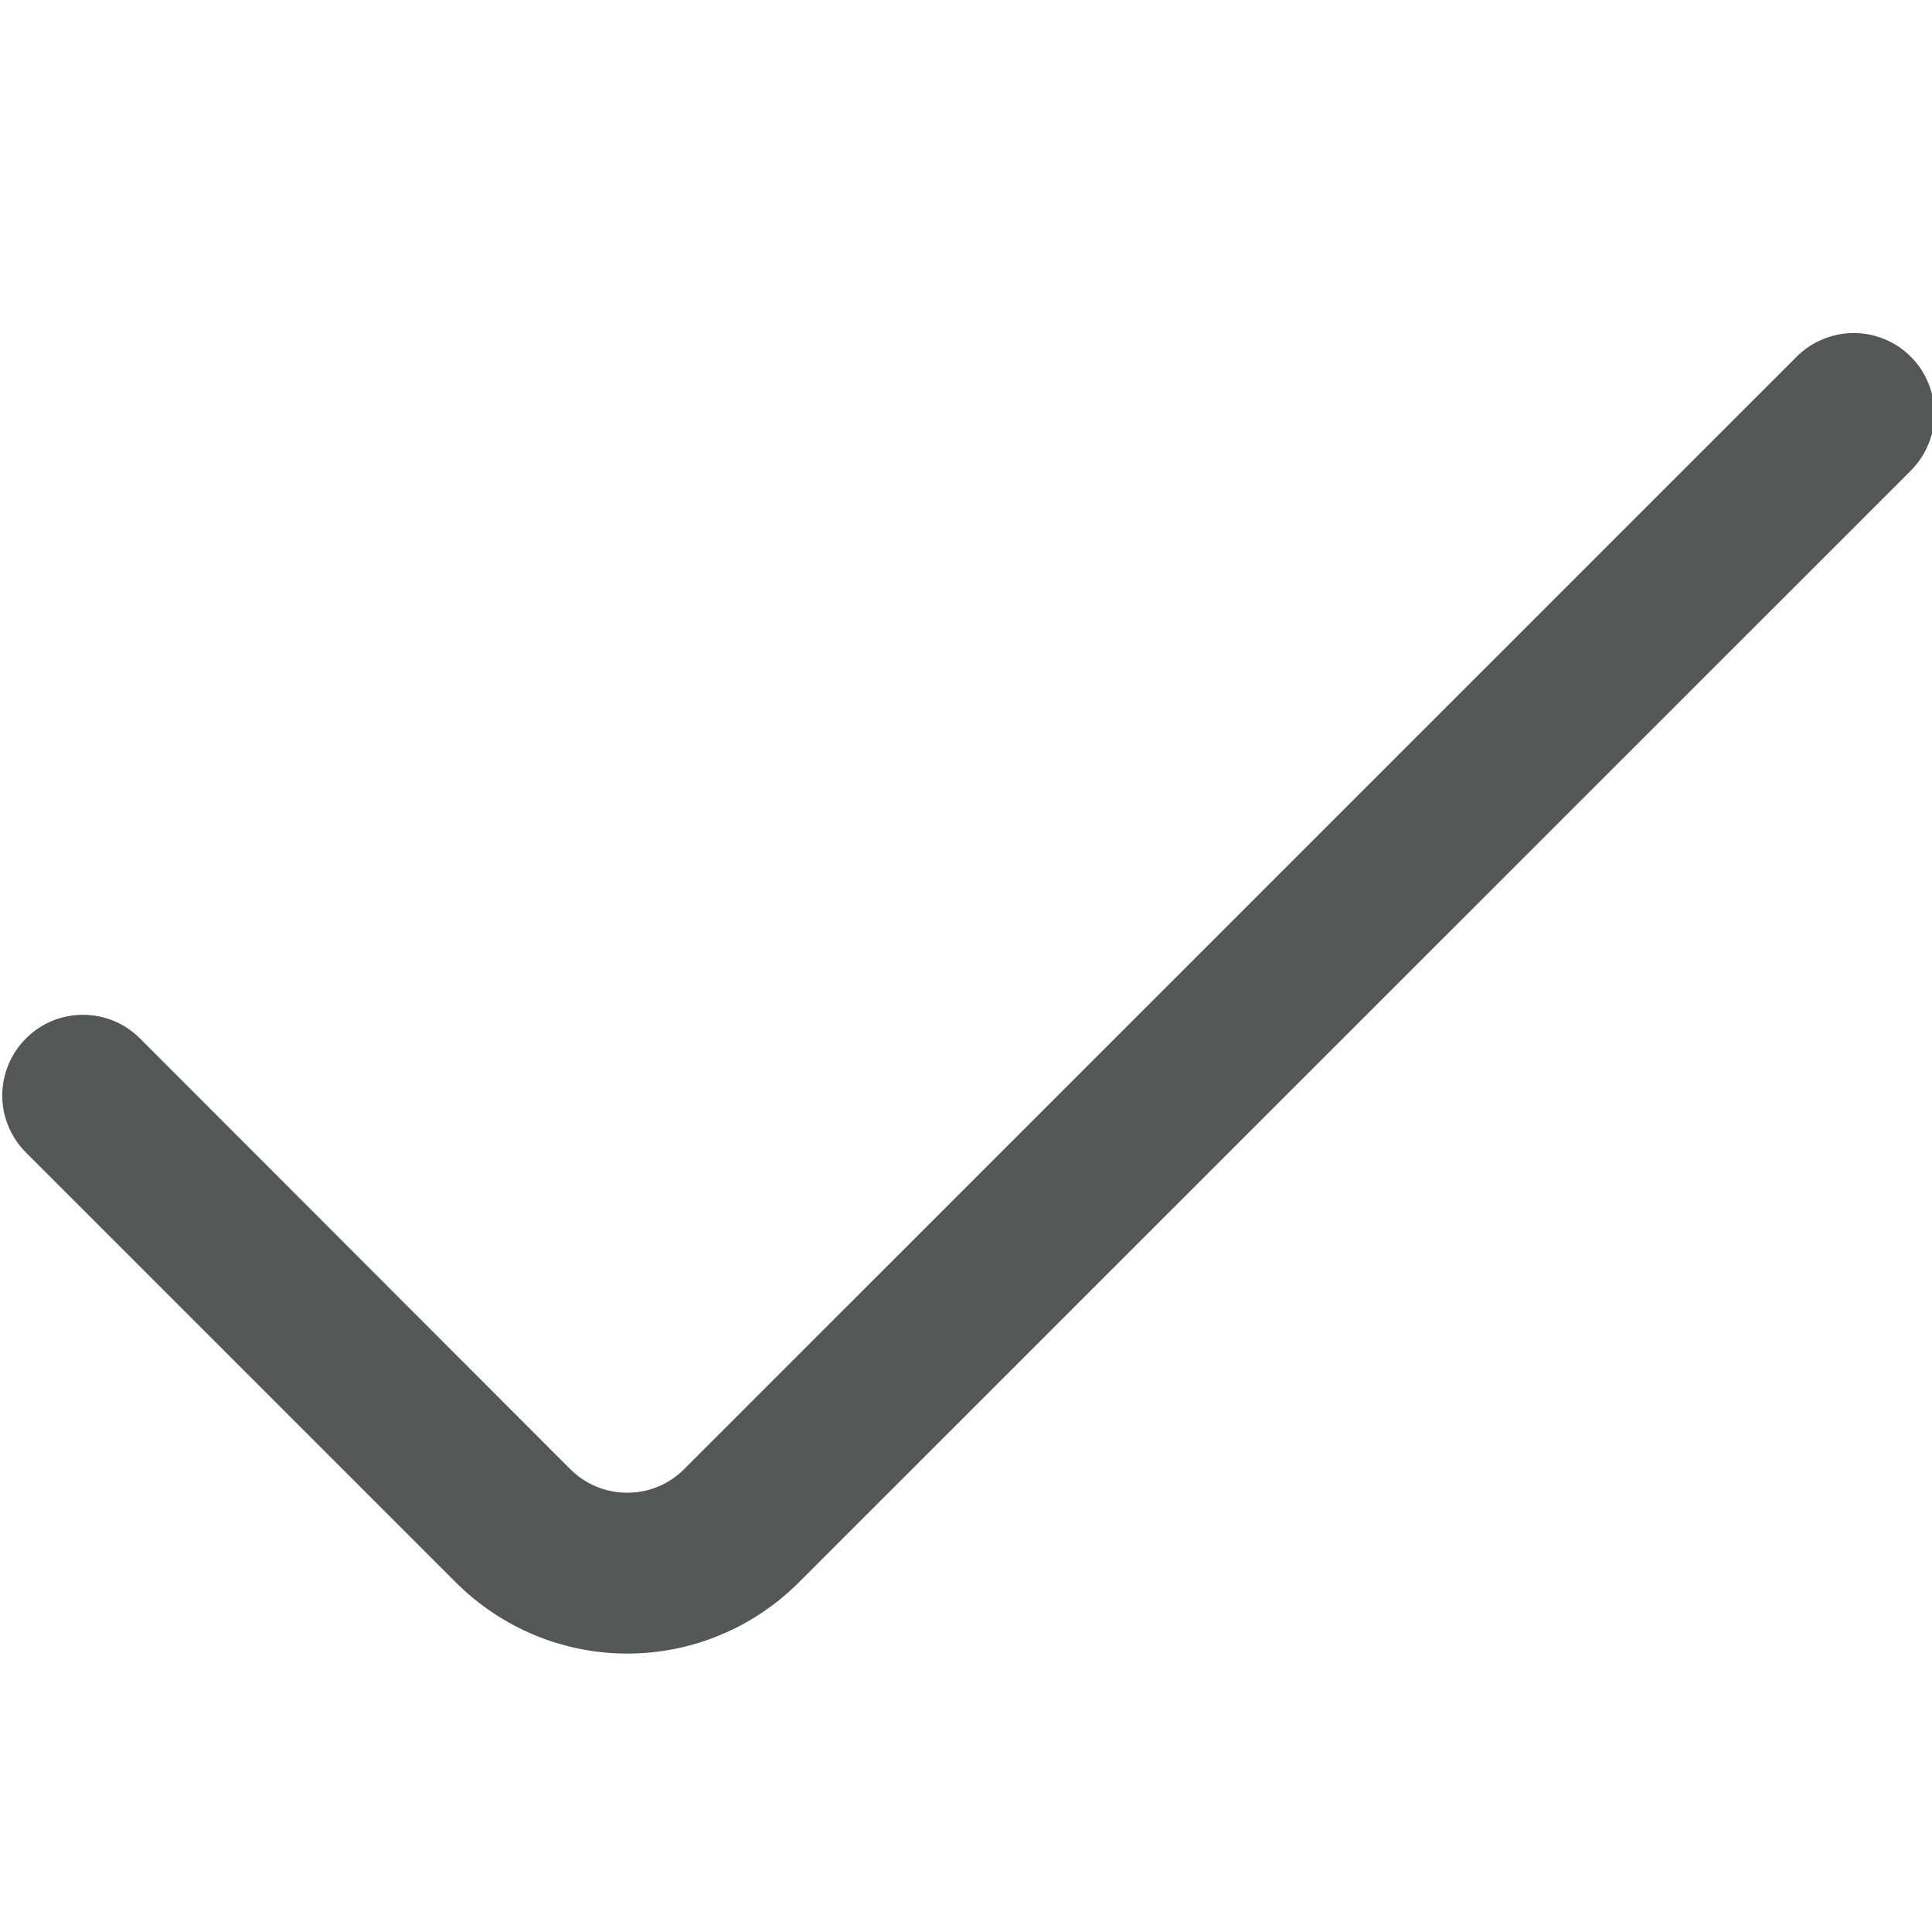 <svg width="19" height="19" viewBox="0 0 19 19" fill="none" xmlns="http://www.w3.org/2000/svg">
<g clip-path="url(#clip0_48_747)">
<path d="M17.669 3.508L6.729 14.447C6.656 14.521 6.568 14.58 6.472 14.62C6.376 14.66 6.273 14.68 6.168 14.68C6.064 14.68 5.961 14.66 5.865 14.62C5.768 14.58 5.681 14.521 5.607 14.447L1.377 10.213C1.303 10.139 1.216 10.08 1.12 10.04C1.023 10 0.92 9.98 0.816 9.98C0.712 9.98 0.608 10 0.512 10.04C0.416 10.08 0.329 10.139 0.255 10.213C0.181 10.286 0.123 10.373 0.083 10.47C0.043 10.566 0.022 10.669 0.022 10.773C0.022 10.878 0.043 10.981 0.083 11.077C0.123 11.173 0.181 11.261 0.255 11.334L4.487 15.566C4.934 16.011 5.539 16.262 6.169 16.262C6.8 16.262 7.405 16.011 7.852 15.566L18.791 4.629C18.865 4.555 18.923 4.468 18.963 4.372C19.003 4.276 19.024 4.173 19.024 4.068C19.024 3.964 19.003 3.861 18.963 3.765C18.923 3.669 18.865 3.581 18.791 3.508C18.718 3.434 18.63 3.375 18.534 3.336C18.438 3.296 18.334 3.275 18.23 3.275C18.126 3.275 18.023 3.296 17.927 3.336C17.83 3.375 17.743 3.434 17.669 3.508Z" fill="#555757"/>
</g>
<defs>
<clipPath id="clip0_48_747">
<rect width="19" height="19" fill="white"/>
</clipPath>
</defs>
</svg>
